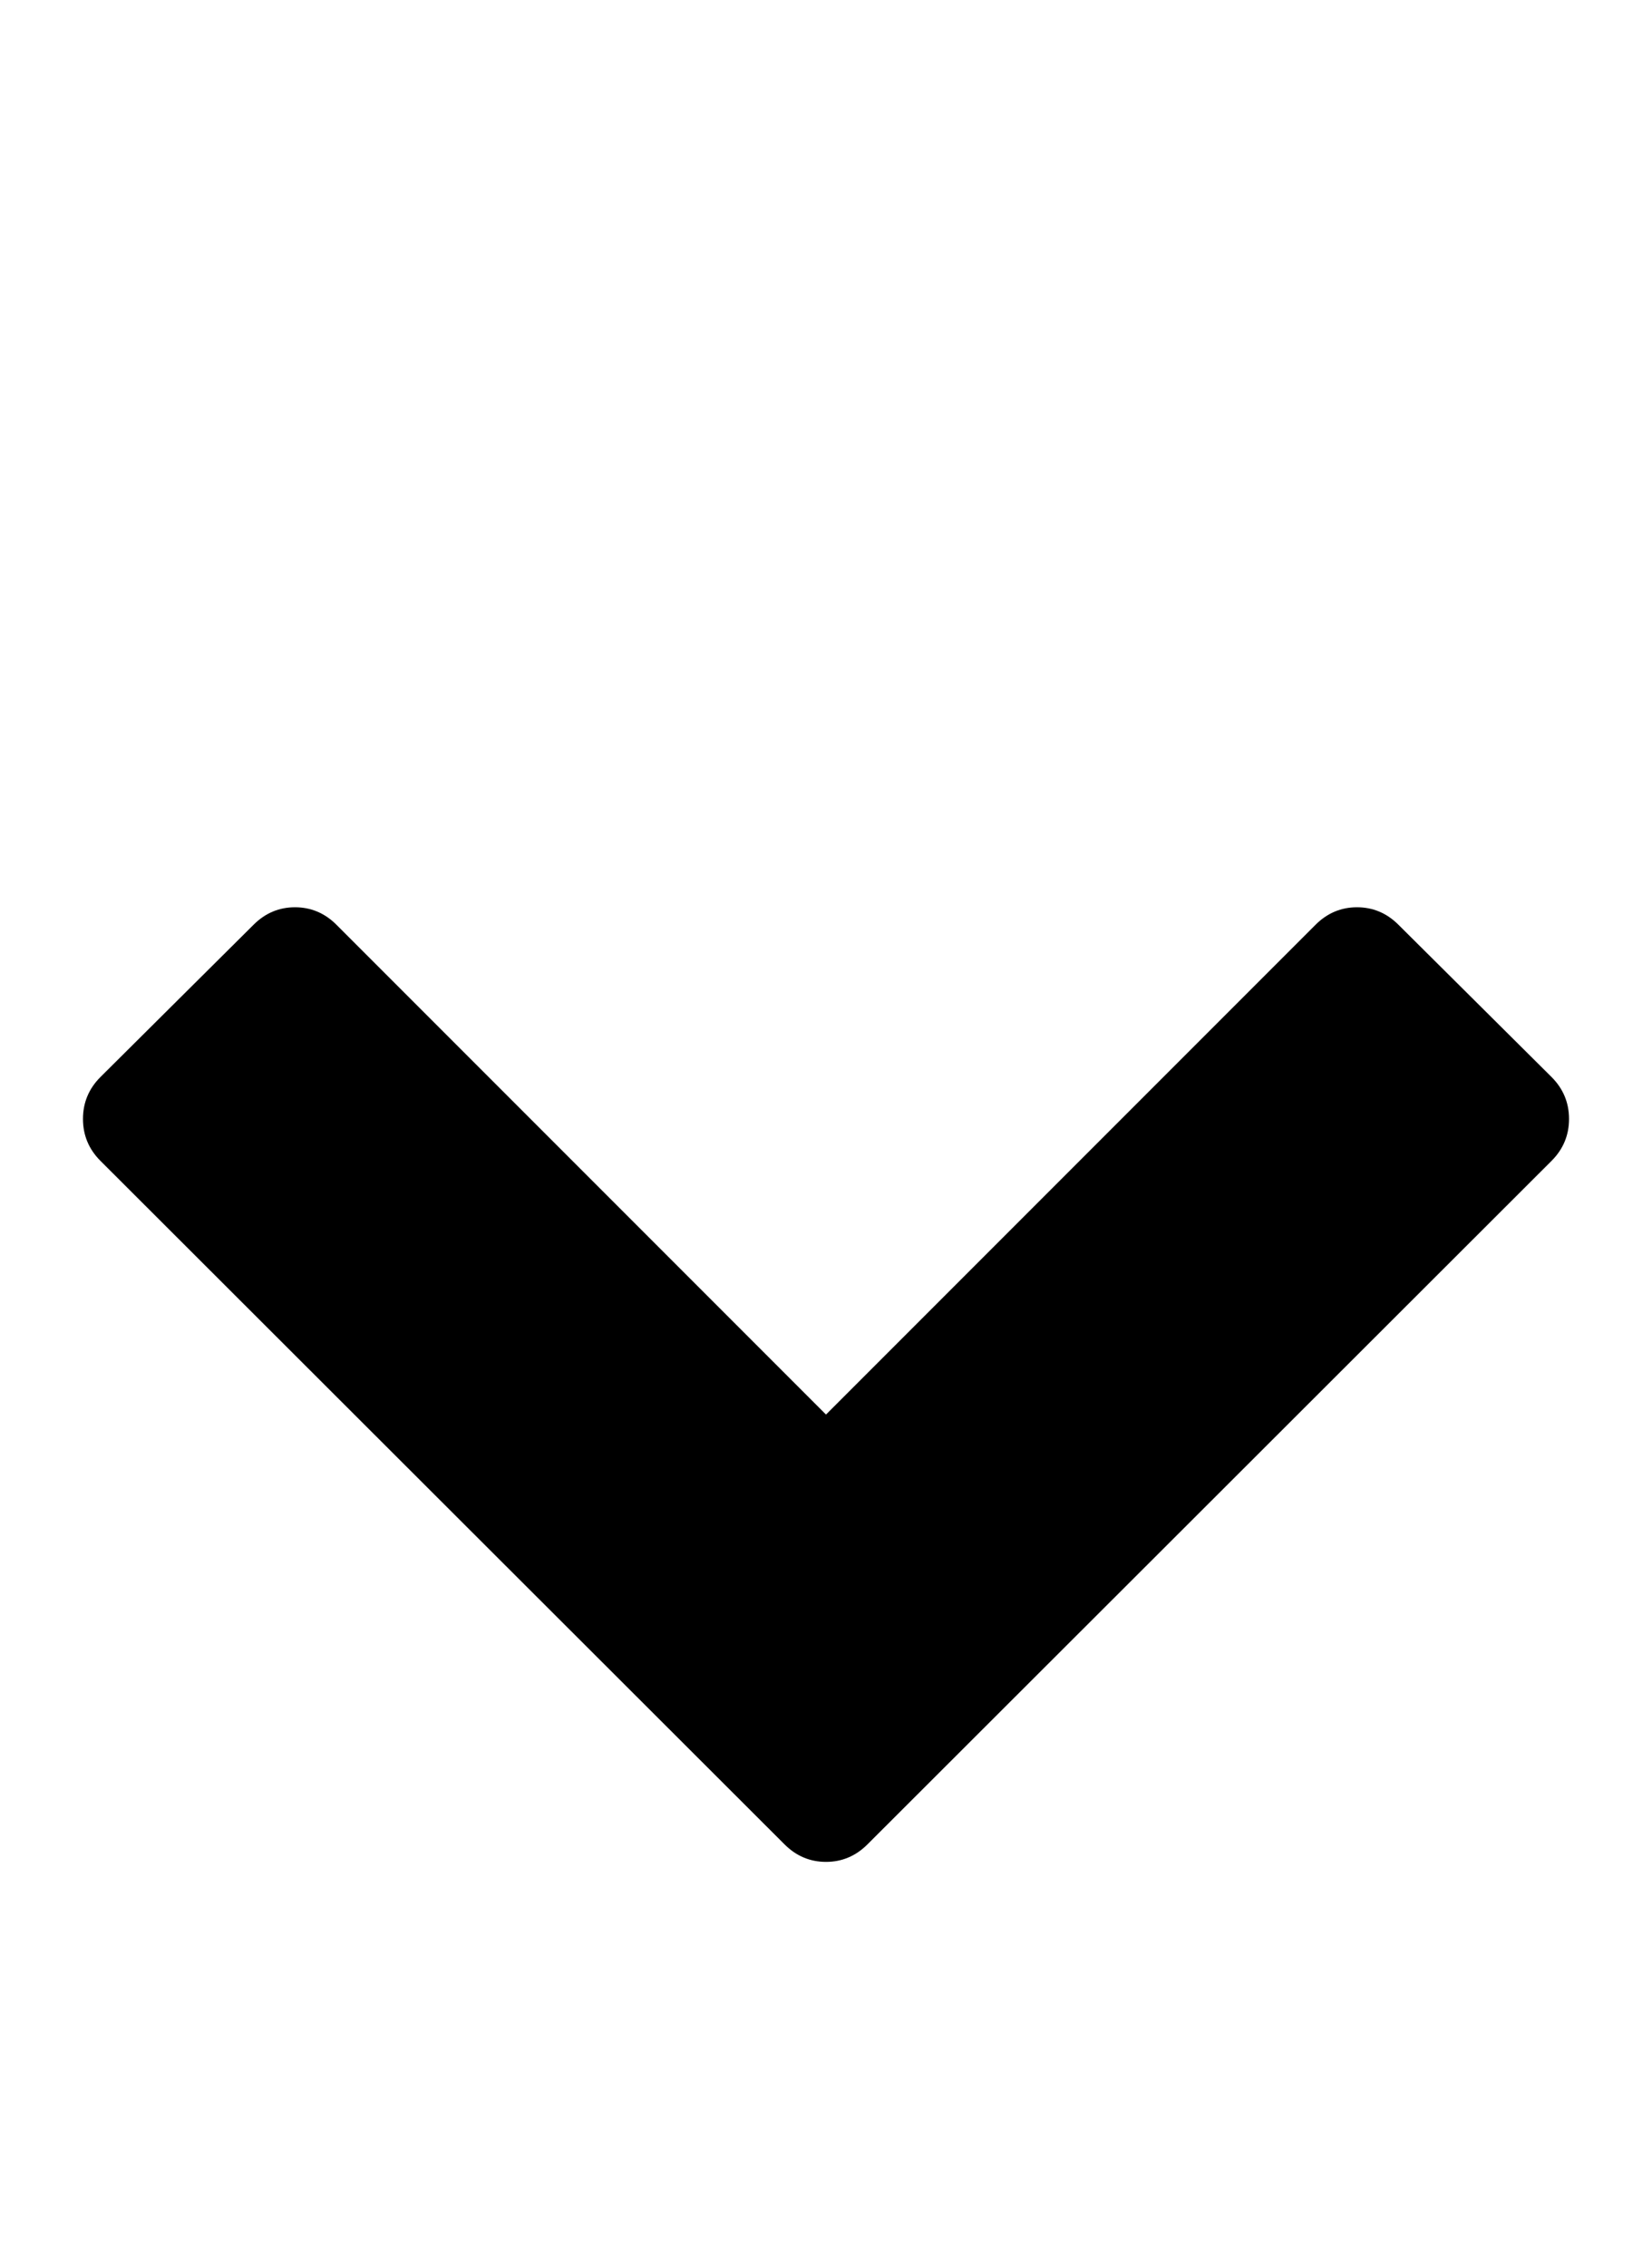 <svg viewBox="0 0 1024 1404.416" xmlns="http://www.w3.org/2000/svg">
  <path
    d="M961.714 719.241l-424 423.429q-10.857 10.857-25.714 10.857t-25.714-10.857l-424-423.429q-10.857-10.857-10.857-26t10.857-26l94.857-94.286q10.857-10.857 25.714-10.857t25.714 10.857l303.429 303.429 303.429-303.429q10.857-10.857 25.714-10.857t25.714 10.857l94.857 94.286q10.857 10.857 10.857 26t-10.857 26z"/>
</svg>
